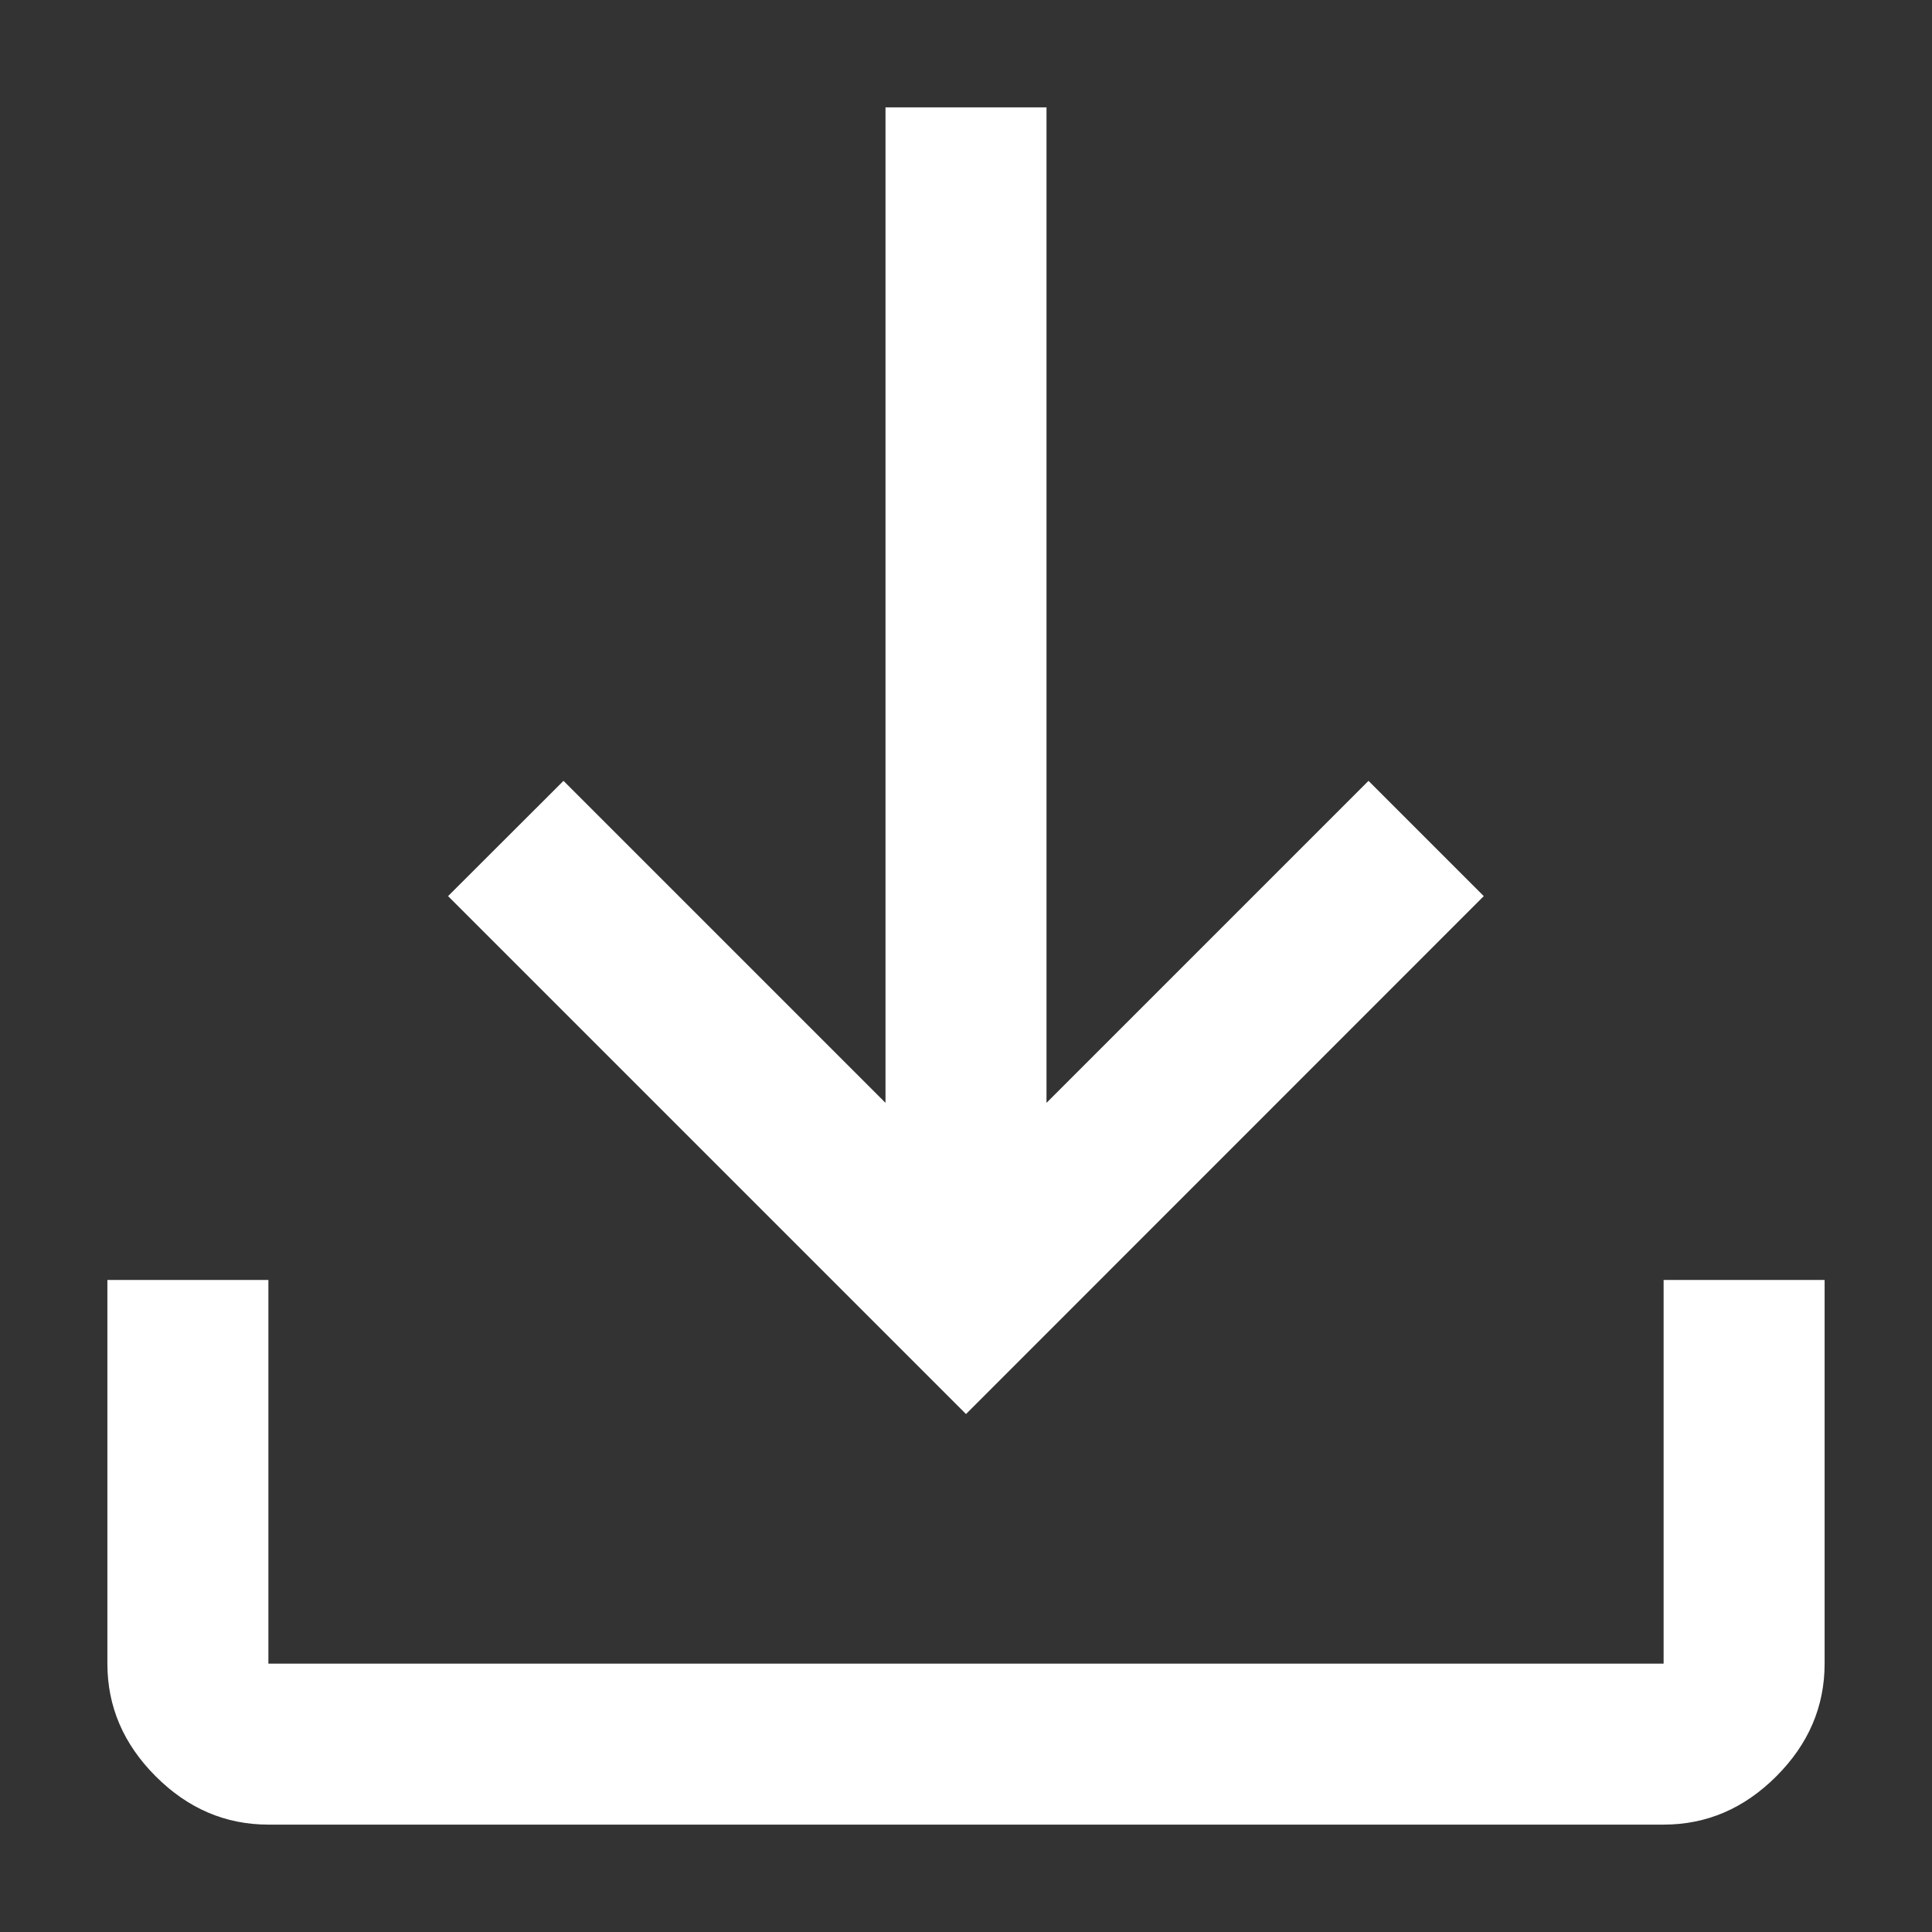 <svg width="12" height="12" viewBox="0 0 12 12" fill="none" xmlns="http://www.w3.org/2000/svg">
<rect x="0" y="0" width="12" height="12" fill="#333333" stroke="none"/>
<path d="M1.667 11.333C1.4 11.333 1.167 11.233 0.967 11.033C0.767 10.833 0.667 10.6 0.667 10.333V7.95H1.667V10.333H10.333V7.95H11.333V10.333C11.333 10.6 11.233 10.833 11.033 11.033C10.833 11.233 10.6 11.333 10.333 11.333H1.667ZM6 8.783L2.783 5.566L3.5 4.85L5.5 6.85V0.667H6.5V6.85L8.5 4.85L9.216 5.566L6 8.783Z" fill="white"/>
</svg>
